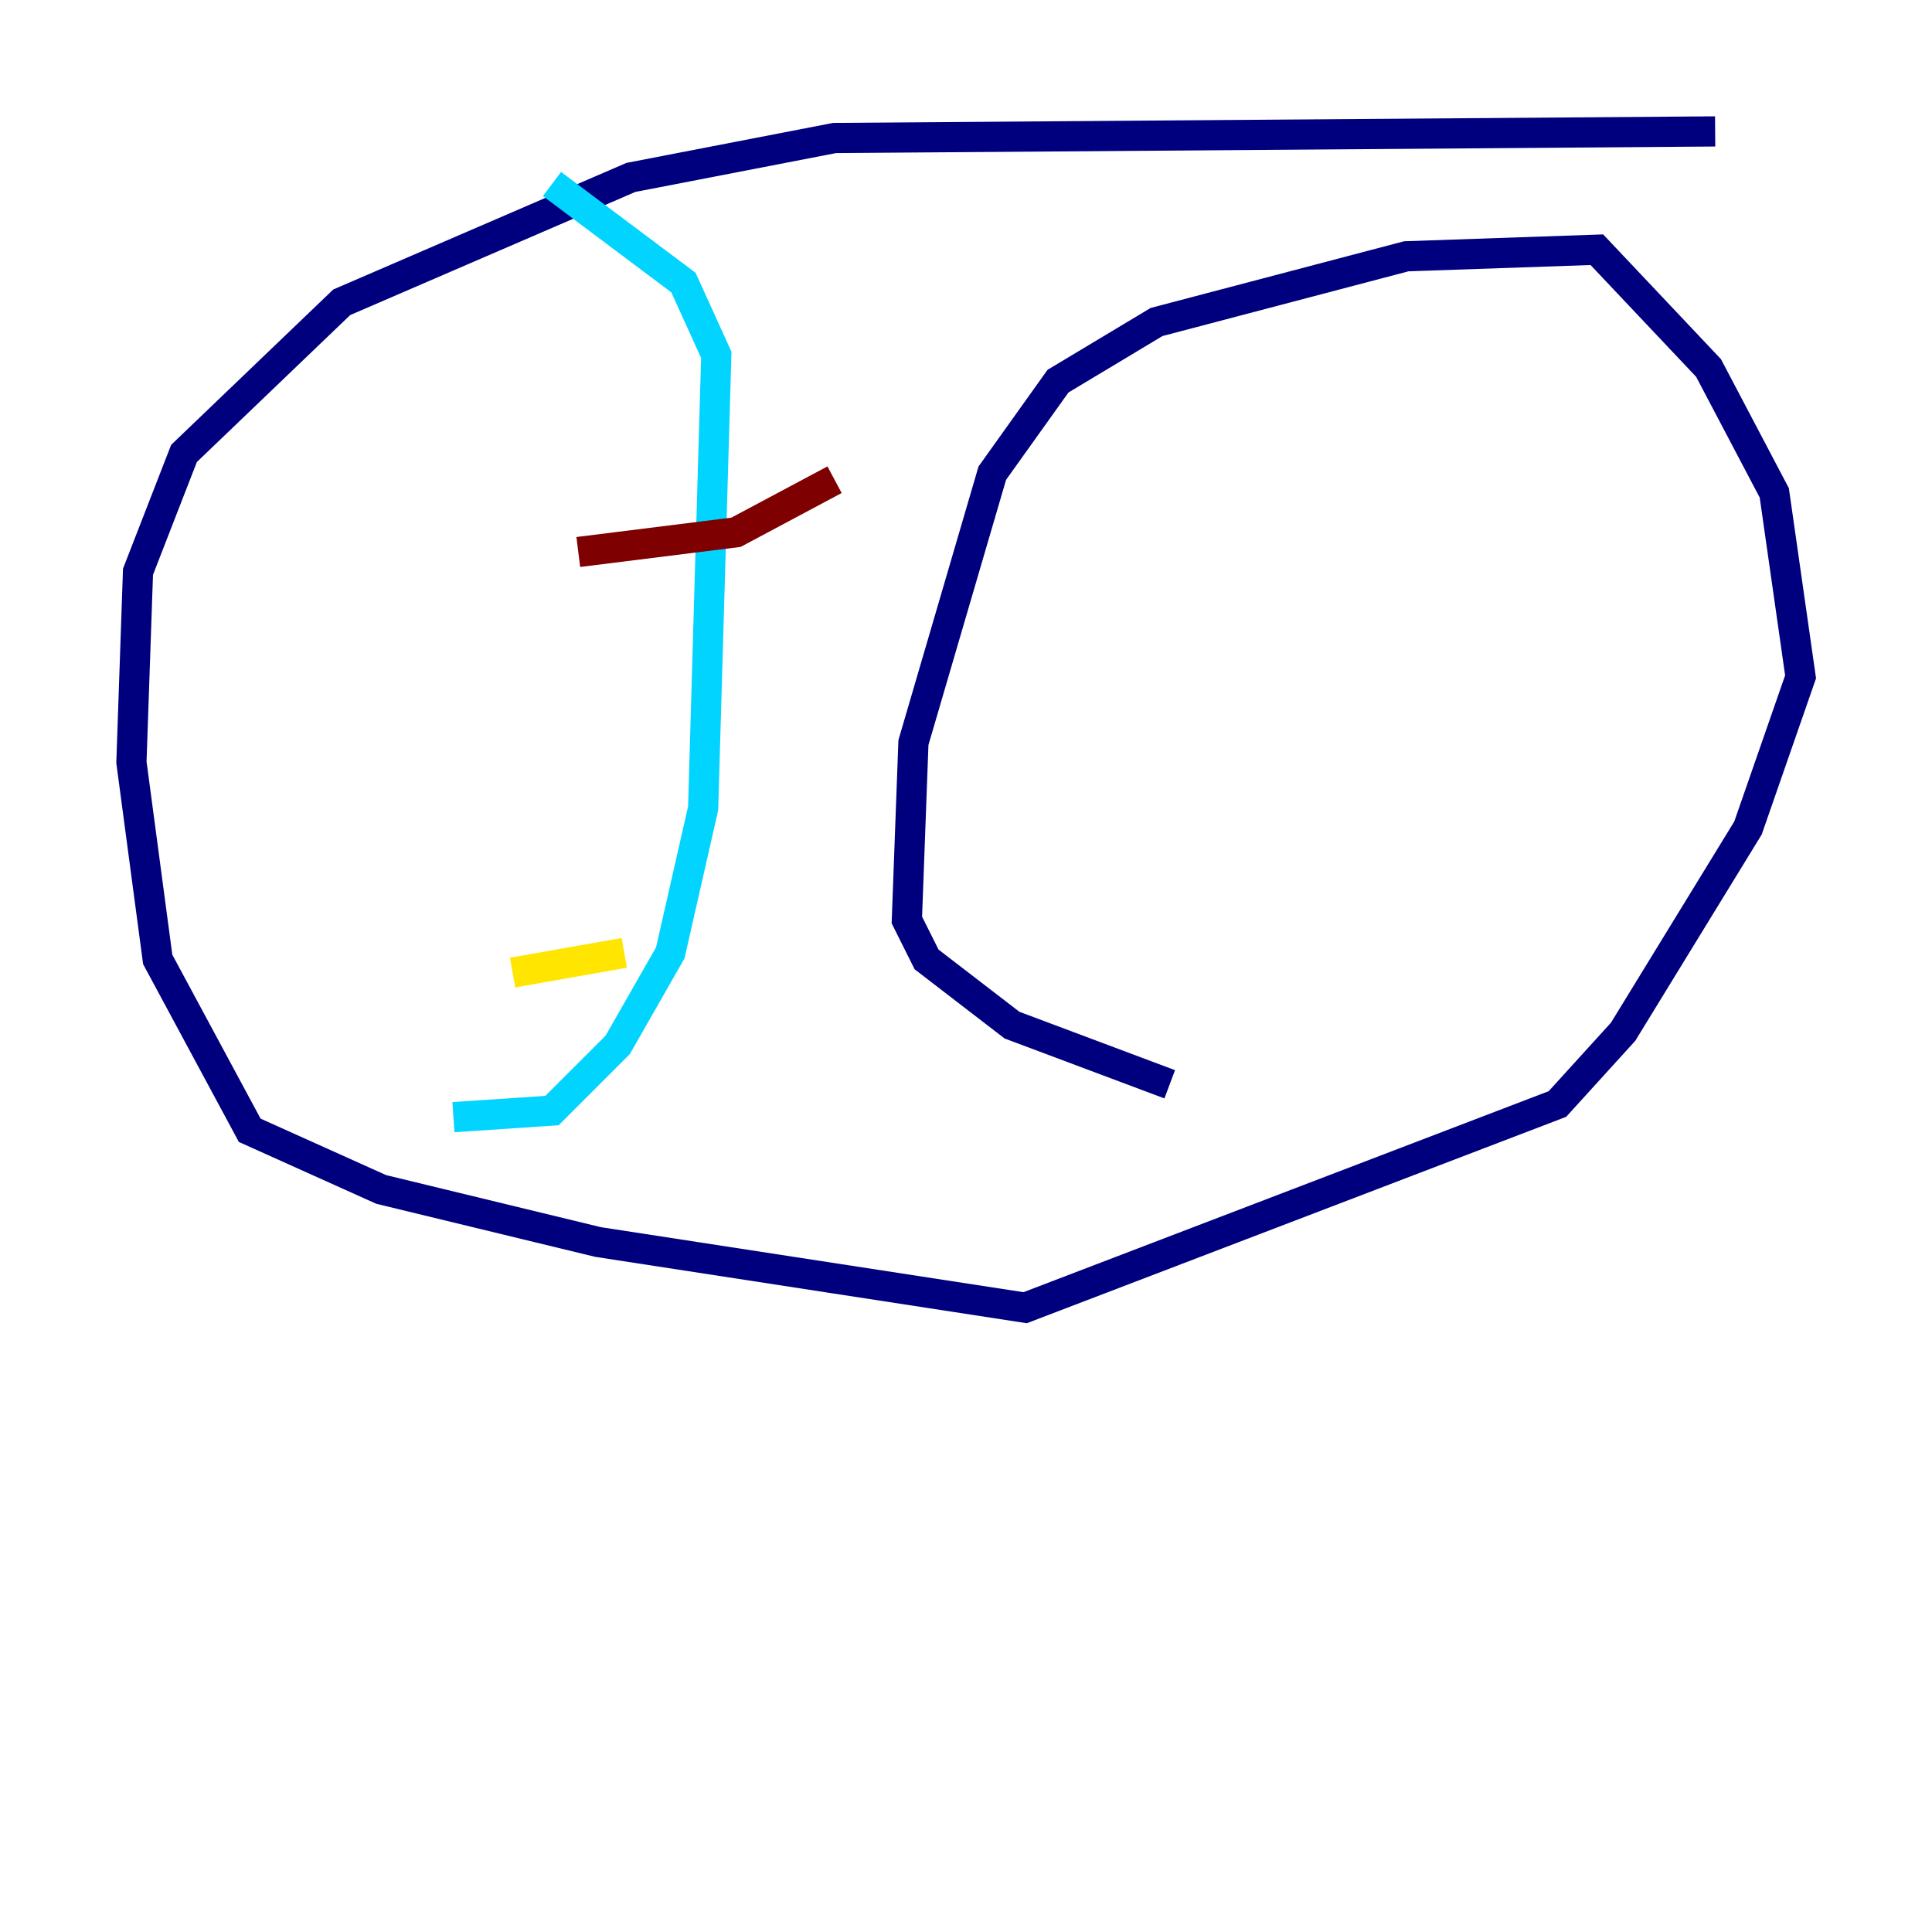 <?xml version="1.0" encoding="utf-8" ?>
<svg baseProfile="tiny" height="128" version="1.2" viewBox="0,0,128,128" width="128" xmlns="http://www.w3.org/2000/svg" xmlns:ev="http://www.w3.org/2001/xml-events" xmlns:xlink="http://www.w3.org/1999/xlink"><defs /><polyline fill="none" points="113.633,8.707 55.292,9.143 41.796,11.755 22.64,20.027 12.191,30.041 9.143,37.878 8.707,50.503 10.449,63.565 16.544,74.884 25.252,78.803 39.619,82.286 67.918,86.639 103.184,73.143 107.537,68.354 115.809,54.857 119.293,44.843 117.551,32.653 113.197,24.381 105.796,16.544 93.17,16.98 76.626,21.333 70.095,25.252 65.742,31.347 60.517,49.197 60.082,60.952 61.388,63.565 67.048,67.918 77.497,71.837" stroke="#00007f" stroke-width="2" /><polyline fill="none" points="36.571,12.191 45.279,18.721 47.456,23.51 46.585,53.551 44.408,63.129 40.925,69.225 36.571,73.578 30.041,74.014" stroke="#00d4ff" stroke-width="2" /><polyline fill="none" points="33.959,64.435 41.361,63.129" stroke="#ffe500" stroke-width="2" /><polyline fill="none" points="38.313,36.571 48.762,35.265 55.292,31.782" stroke="#7f0000" stroke-width="2" /></svg>